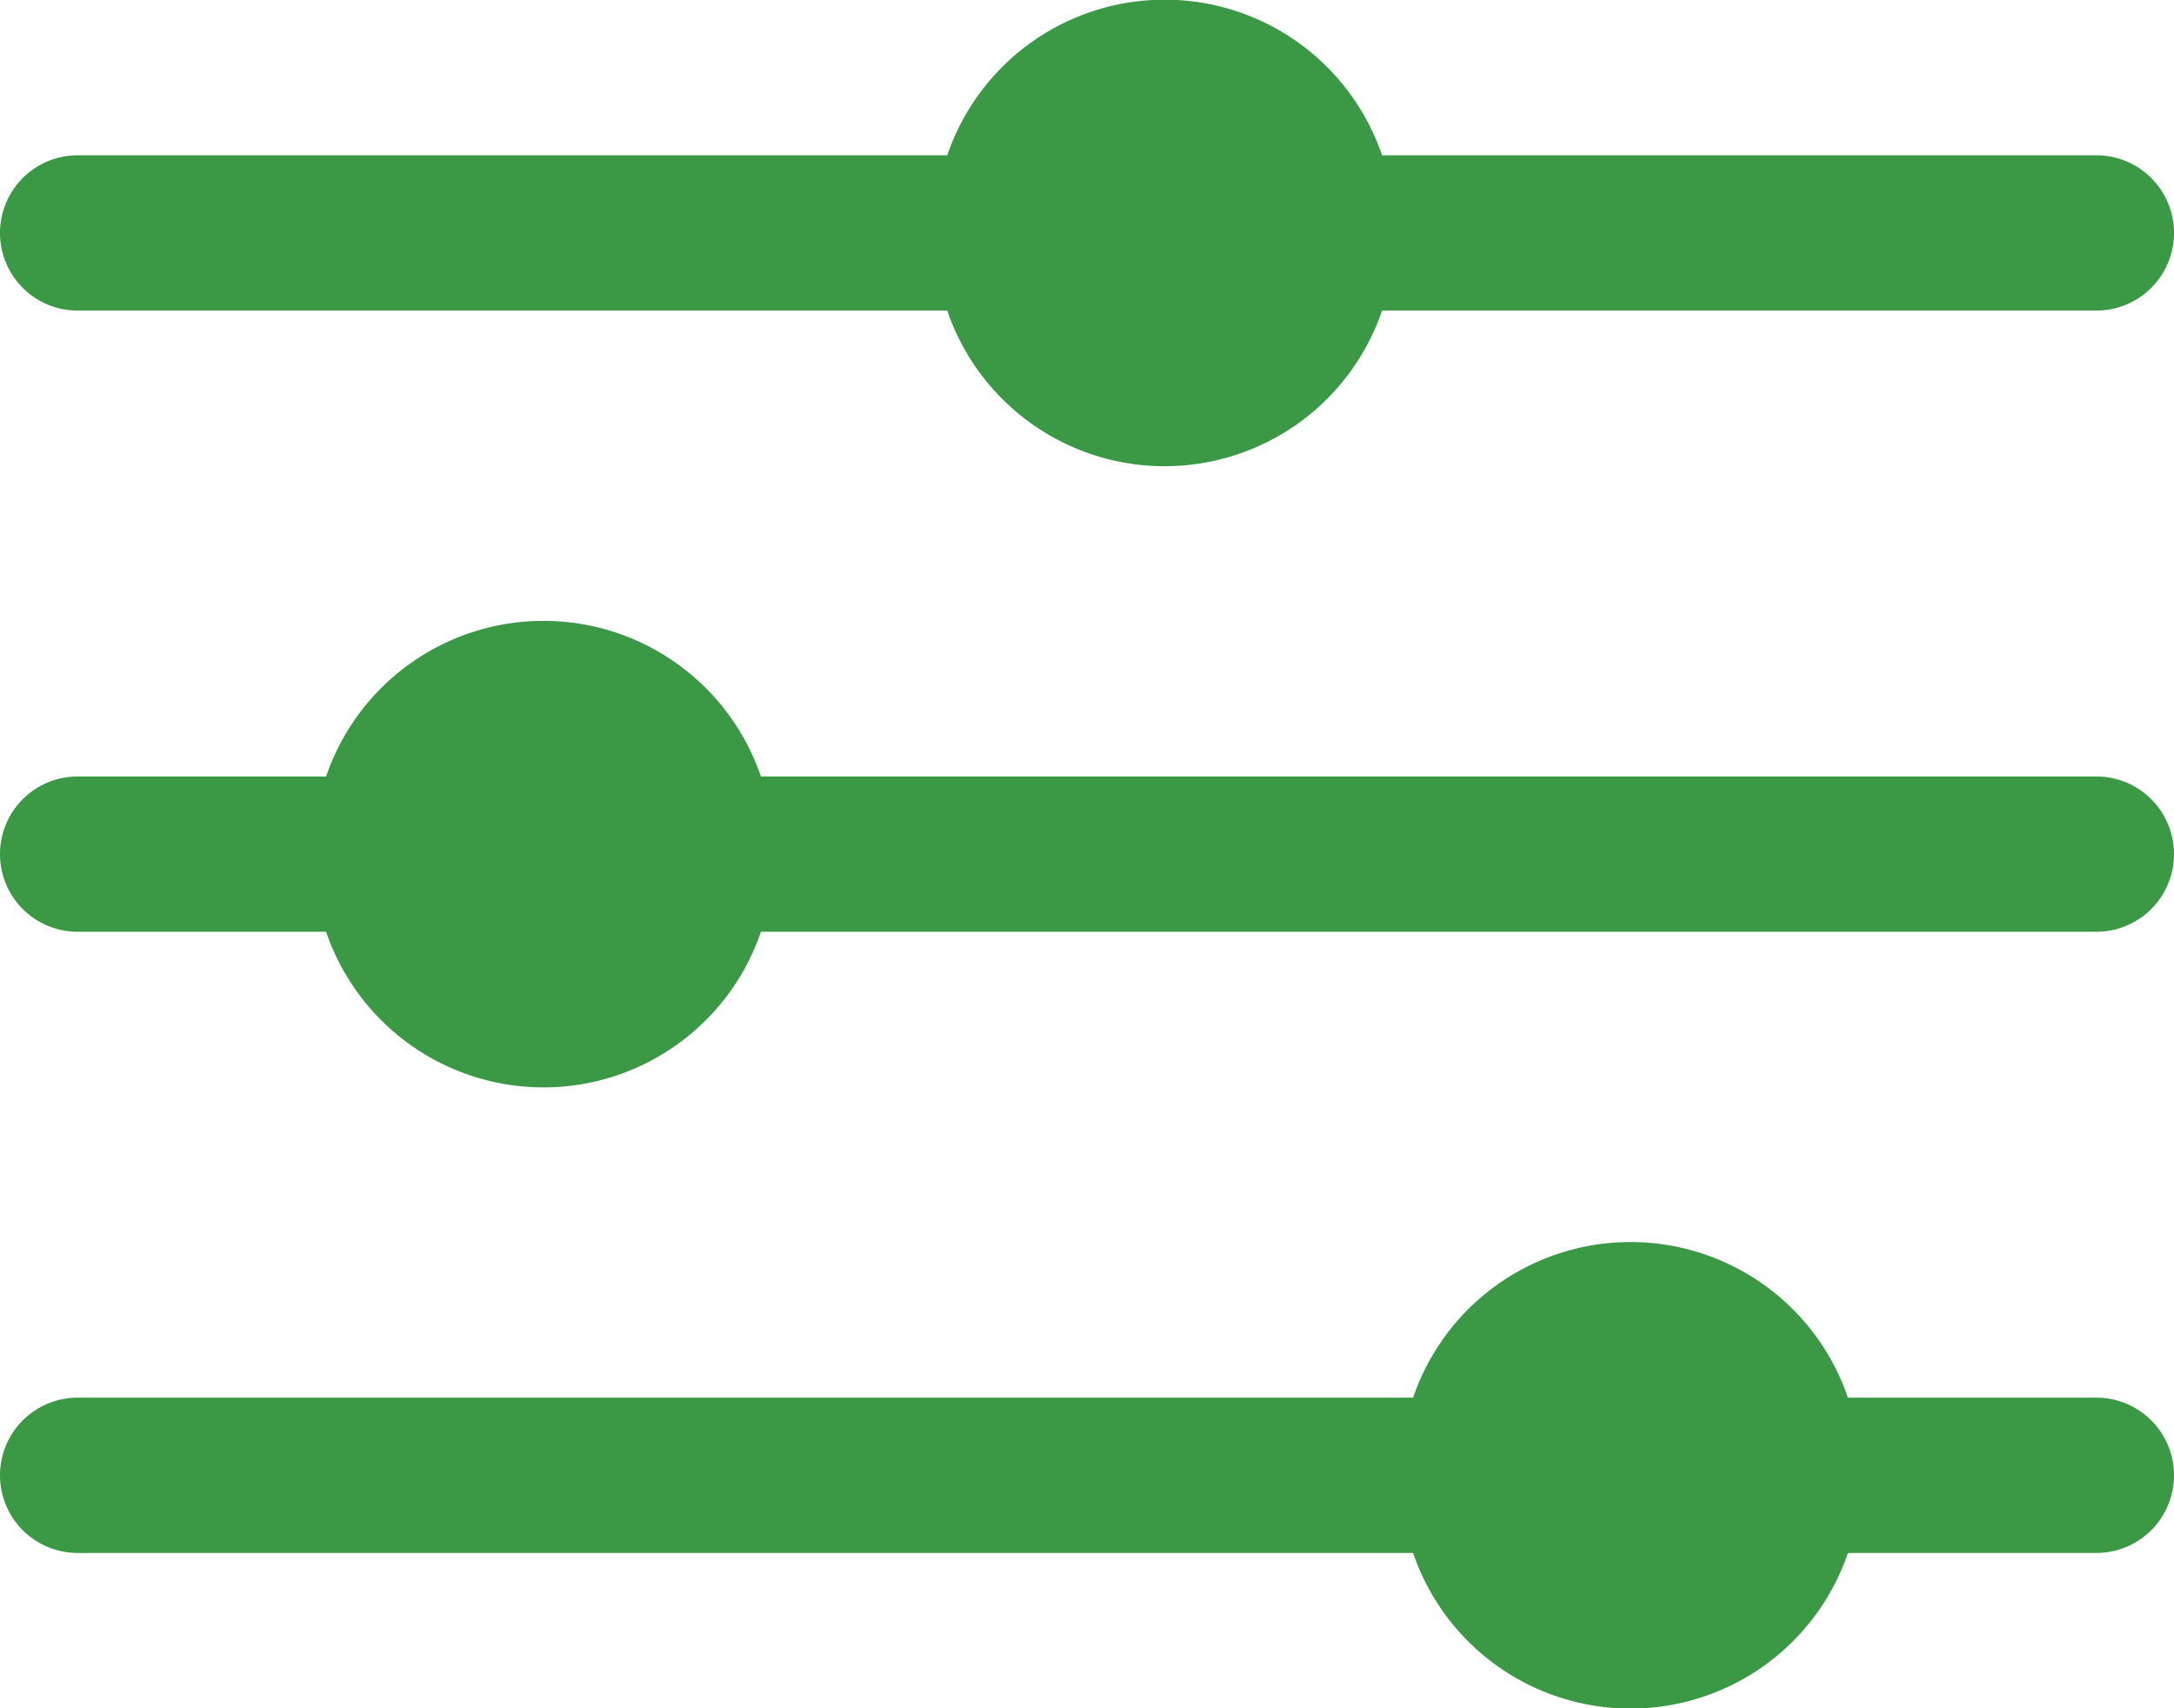 <svg xmlns="http://www.w3.org/2000/svg" width="14" height="11" viewBox="0 0 14 11">
<defs>
    <style>
      .cls-1 {
        fill: #3b9946;
        fill-rule: evenodd;
      }
    </style>
  </defs>
  <path id="ic_Settings" class="cls-1" d="M93.5,21H84.9a1.479,1.479,0,0,1-2.8,0H80.5a0.5,0.5,0,0,1,0-1h1.6a1.479,1.479,0,0,1,2.8,0h8.6A0.5,0.5,0,0,1,93.5,21Zm0-4H88.9a1.479,1.479,0,0,1-2.8,0H80.5a0.5,0.5,0,0,1,0-1h5.6a1.479,1.479,0,0,1,2.8,0h4.6A0.5,0.5,0,0,1,93.5,17Zm-13,7h8.6a1.479,1.479,0,0,1,2.8,0h1.6a0.5,0.5,0,0,1,0,1H91.9a1.479,1.479,0,0,1-2.8,0H80.5A0.5,0.5,0,0,1,80.5,24Z" transform="translate(-80 -15)"/>
</svg>
